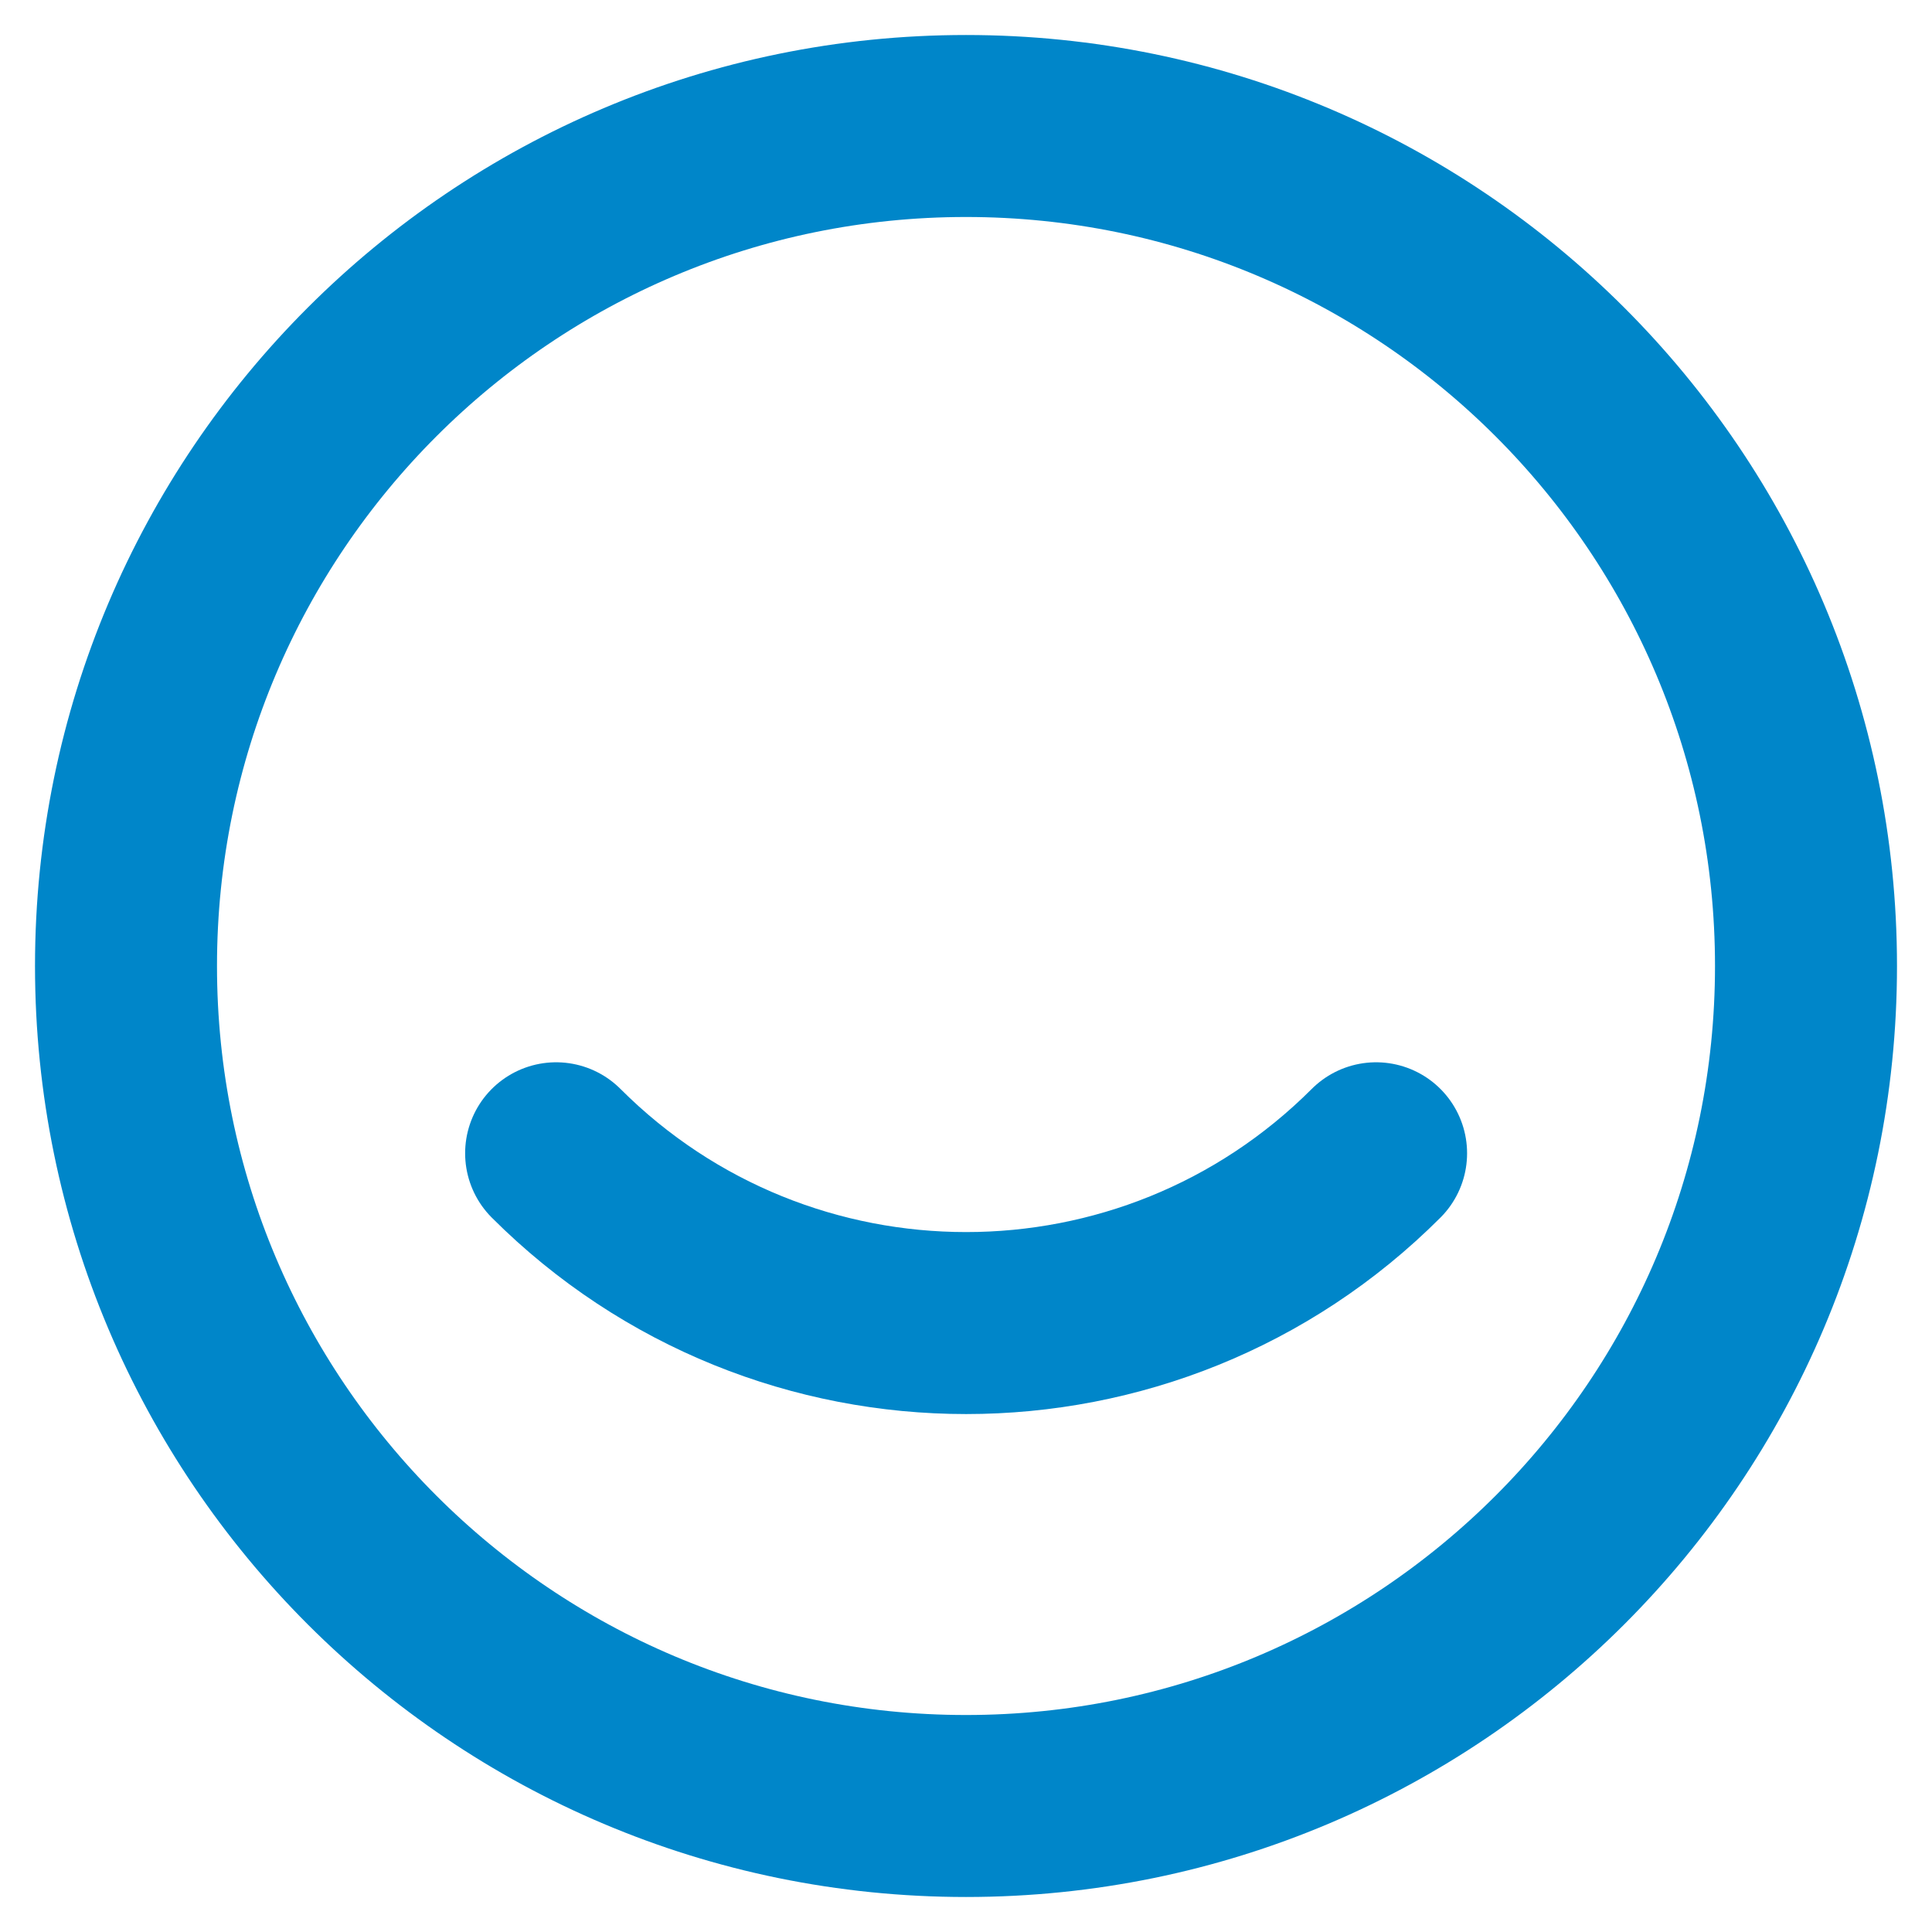 <svg width="46" height="46" viewBox="0 0 46 46" fill="none" xmlns="http://www.w3.org/2000/svg">
<path d="M32.764 27.459C27.374 32.849 18.633 32.849 13.241 27.459" stroke="#0086C9" stroke-width="4.333" stroke-linecap="round" stroke-linejoin="round"/>
<path d="M23 43C34.046 43 43 34.046 43 23C43 11.954 34.046 3 23 3C11.954 3 3 11.954 3 23C3 34.046 11.954 43 23 43Z" stroke="#0086C9" stroke-width="4.333" stroke-linecap="round" stroke-linejoin="round"/>
</svg>
